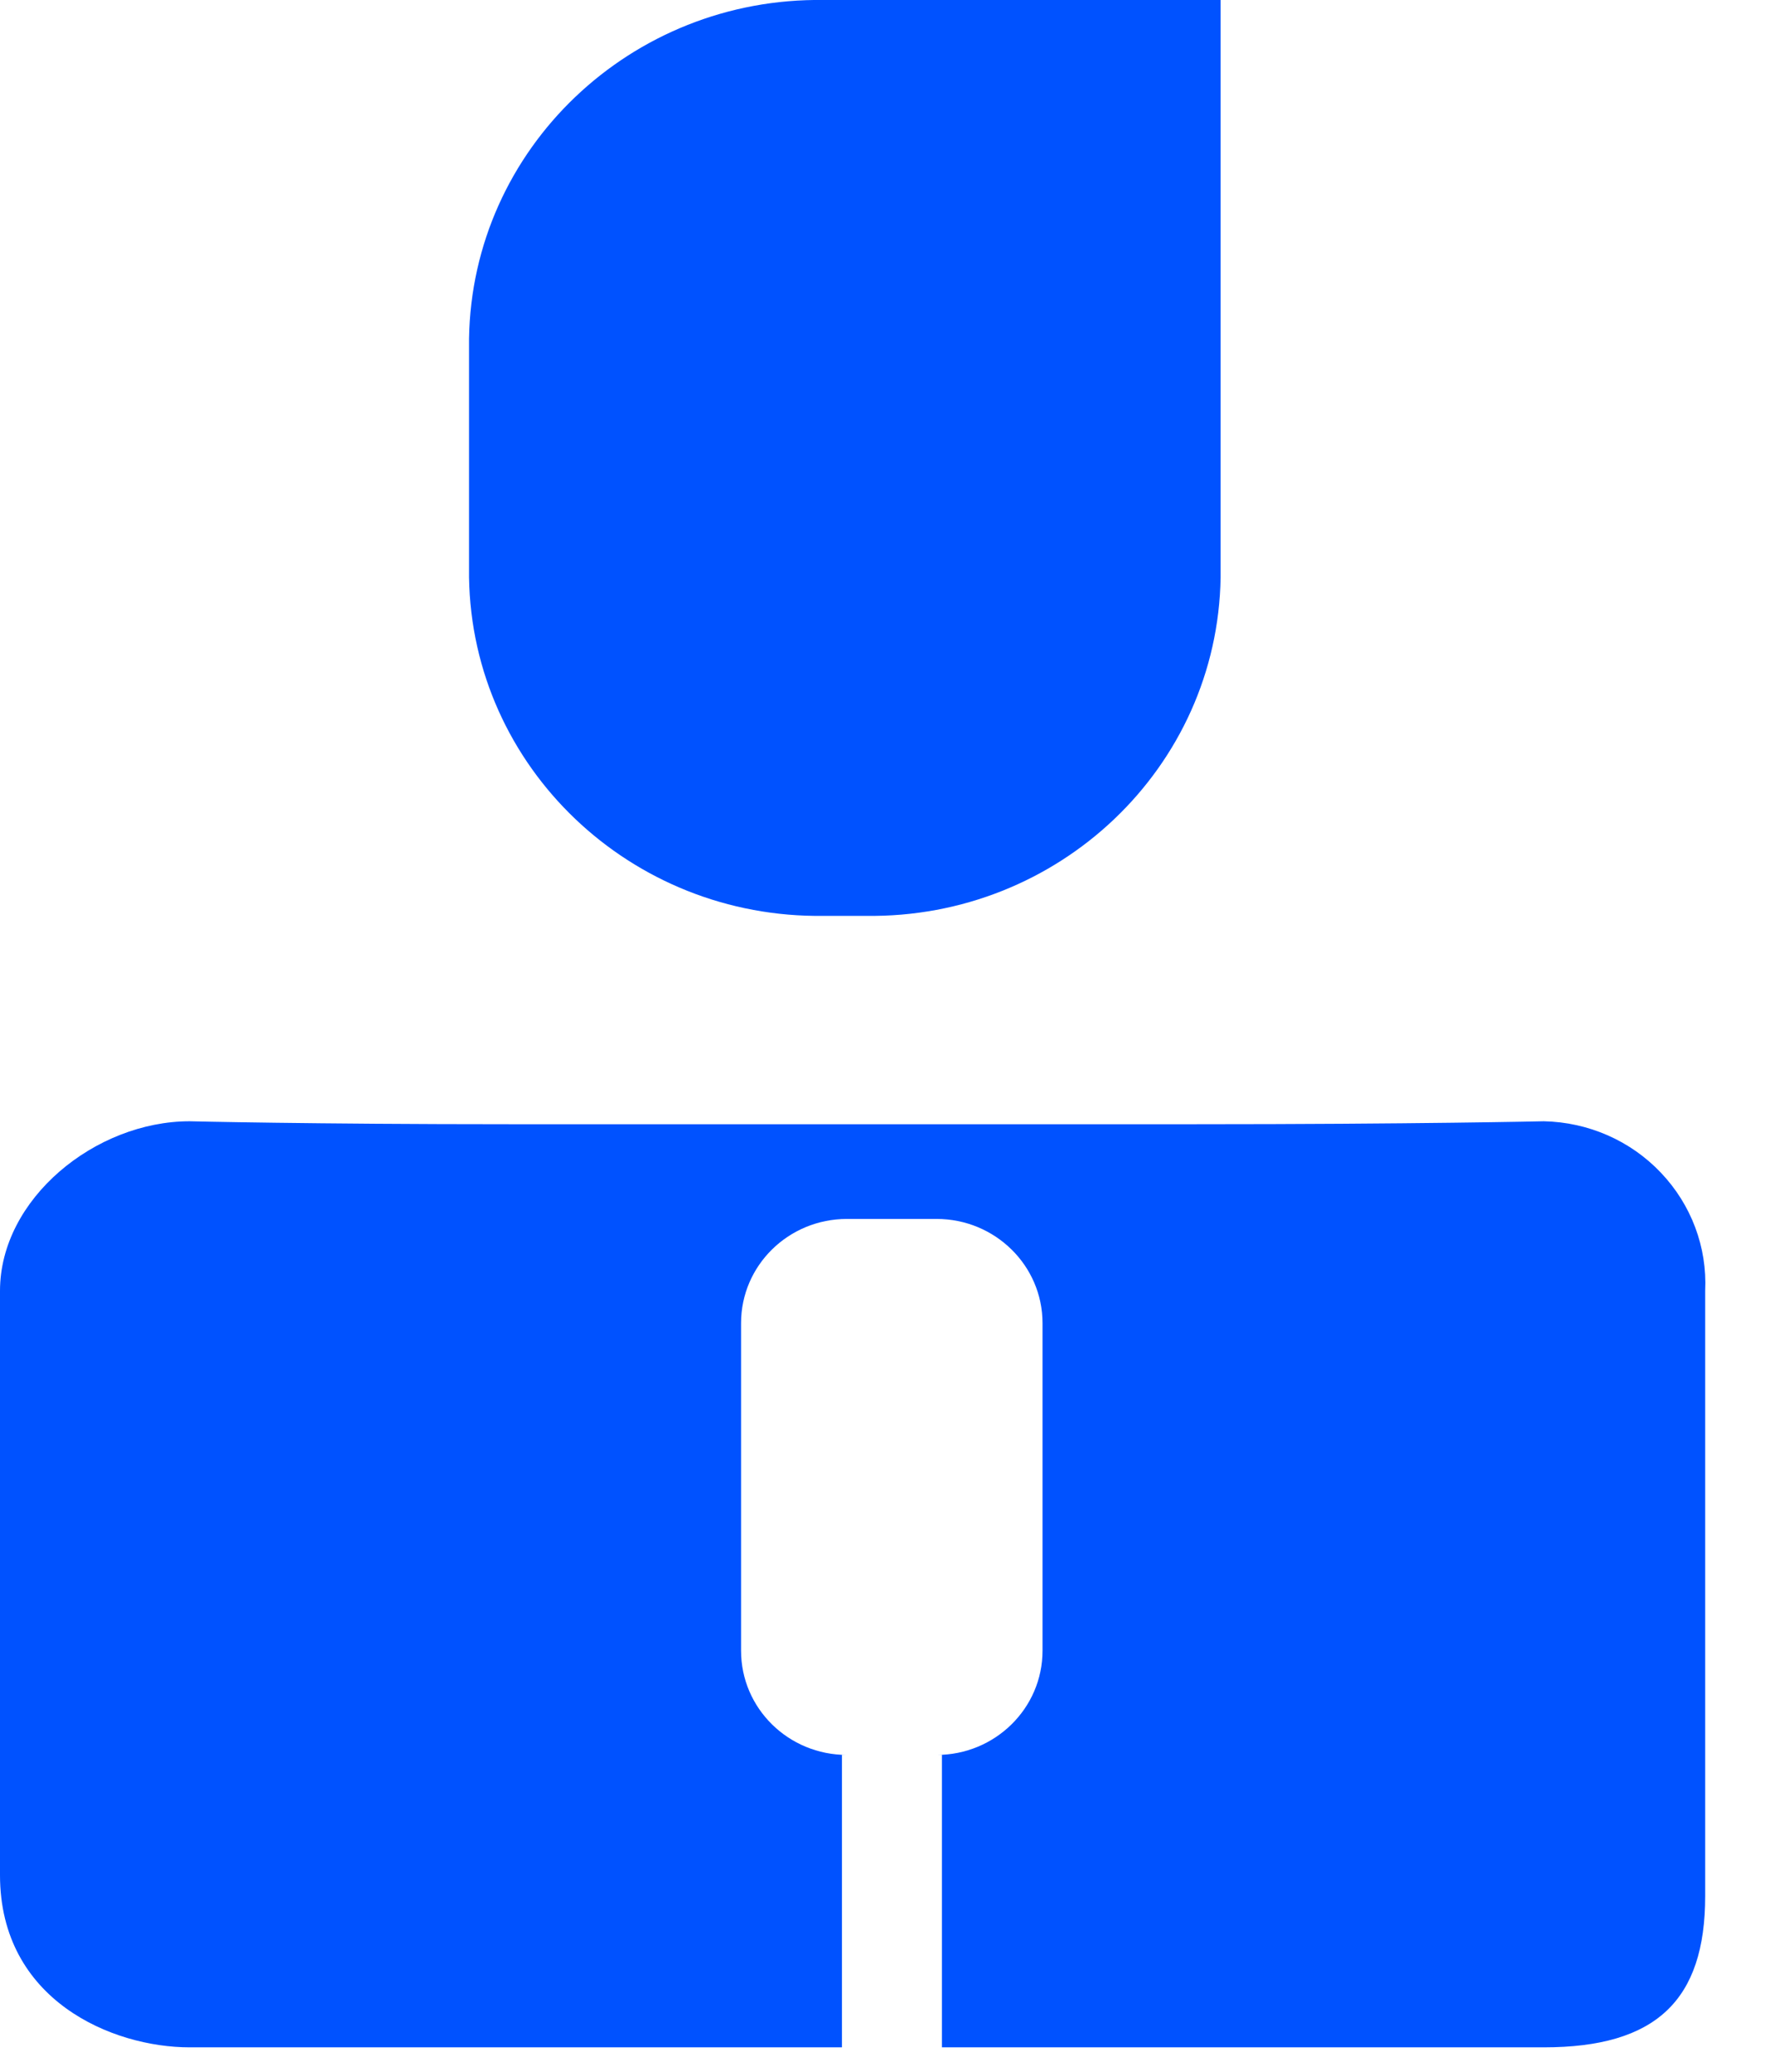 <?xml version="1.0" encoding="UTF-8"?>
<svg width="12px" height="14px" viewBox="0 0 12 14" version="1.1" xmlns="http://www.w3.org/2000/svg" xmlns:xlink="http://www.w3.org/1999/xlink">
    <!-- Generator: Sketch 62 (91390) - https://sketch.com -->
    <title>9E7B15C2-1798-4744-89F9-F86E07E9DD25</title>
    <desc>Created with Sketch.</desc>
    <g id="控件" stroke="none" stroke-width="1" fill="none" fill-rule="evenodd">
        <g id="nav_artists_pre" transform="translate(-1, 0)" fill="#0052FF">
            <g transform="translate(1, 0)" id="圆角矩形_95">
                <path d="M11.528,12.813 L11.528,8.723 C11.542,8.428 11.434,8.14 11.228,7.924 C11.023,7.708 10.738,7.583 10.437,7.577 C10.437,7.577 9.565,7.597 8.07,7.597 L3.458,7.597 C2.097,7.597 1.282,7.577 1.282,7.577 C0.645,7.577 0,8.101 0,8.723 L0,12.671 C0,13.518 0.761,13.835 1.282,13.835 L10.437,13.835 C11.195,13.835 11.528,13.518 11.528,12.813 Z M5.726,8.237 L6.332,8.237 C6.727,8.237 7.048,8.552 7.048,8.941 L7.048,11.155 C7.048,11.544 6.727,11.859 6.332,11.859 L5.726,11.859 C5.33,11.859 5.01,11.544 5.01,11.155 L5.01,8.941 C5.01,8.552 5.33,8.237 5.726,8.237 L5.726,8.237 Z M5.692,11.859 L6.368,11.859 L6.368,13.835 L5.692,13.835 L5.692,11.859 Z M8.252,2.288 L8.252,3.902 C8.232,5.185 7.158,6.208 5.853,6.189 L5.57,6.189 C4.265,6.208 3.191,5.185 3.171,3.902 L3.171,2.288 C3.191,1.005 4.265,-0.019 5.57,0 L8.252,0 L8.252,2.288 Z"></path>
            </g>
        </g>
    </g>
</svg>